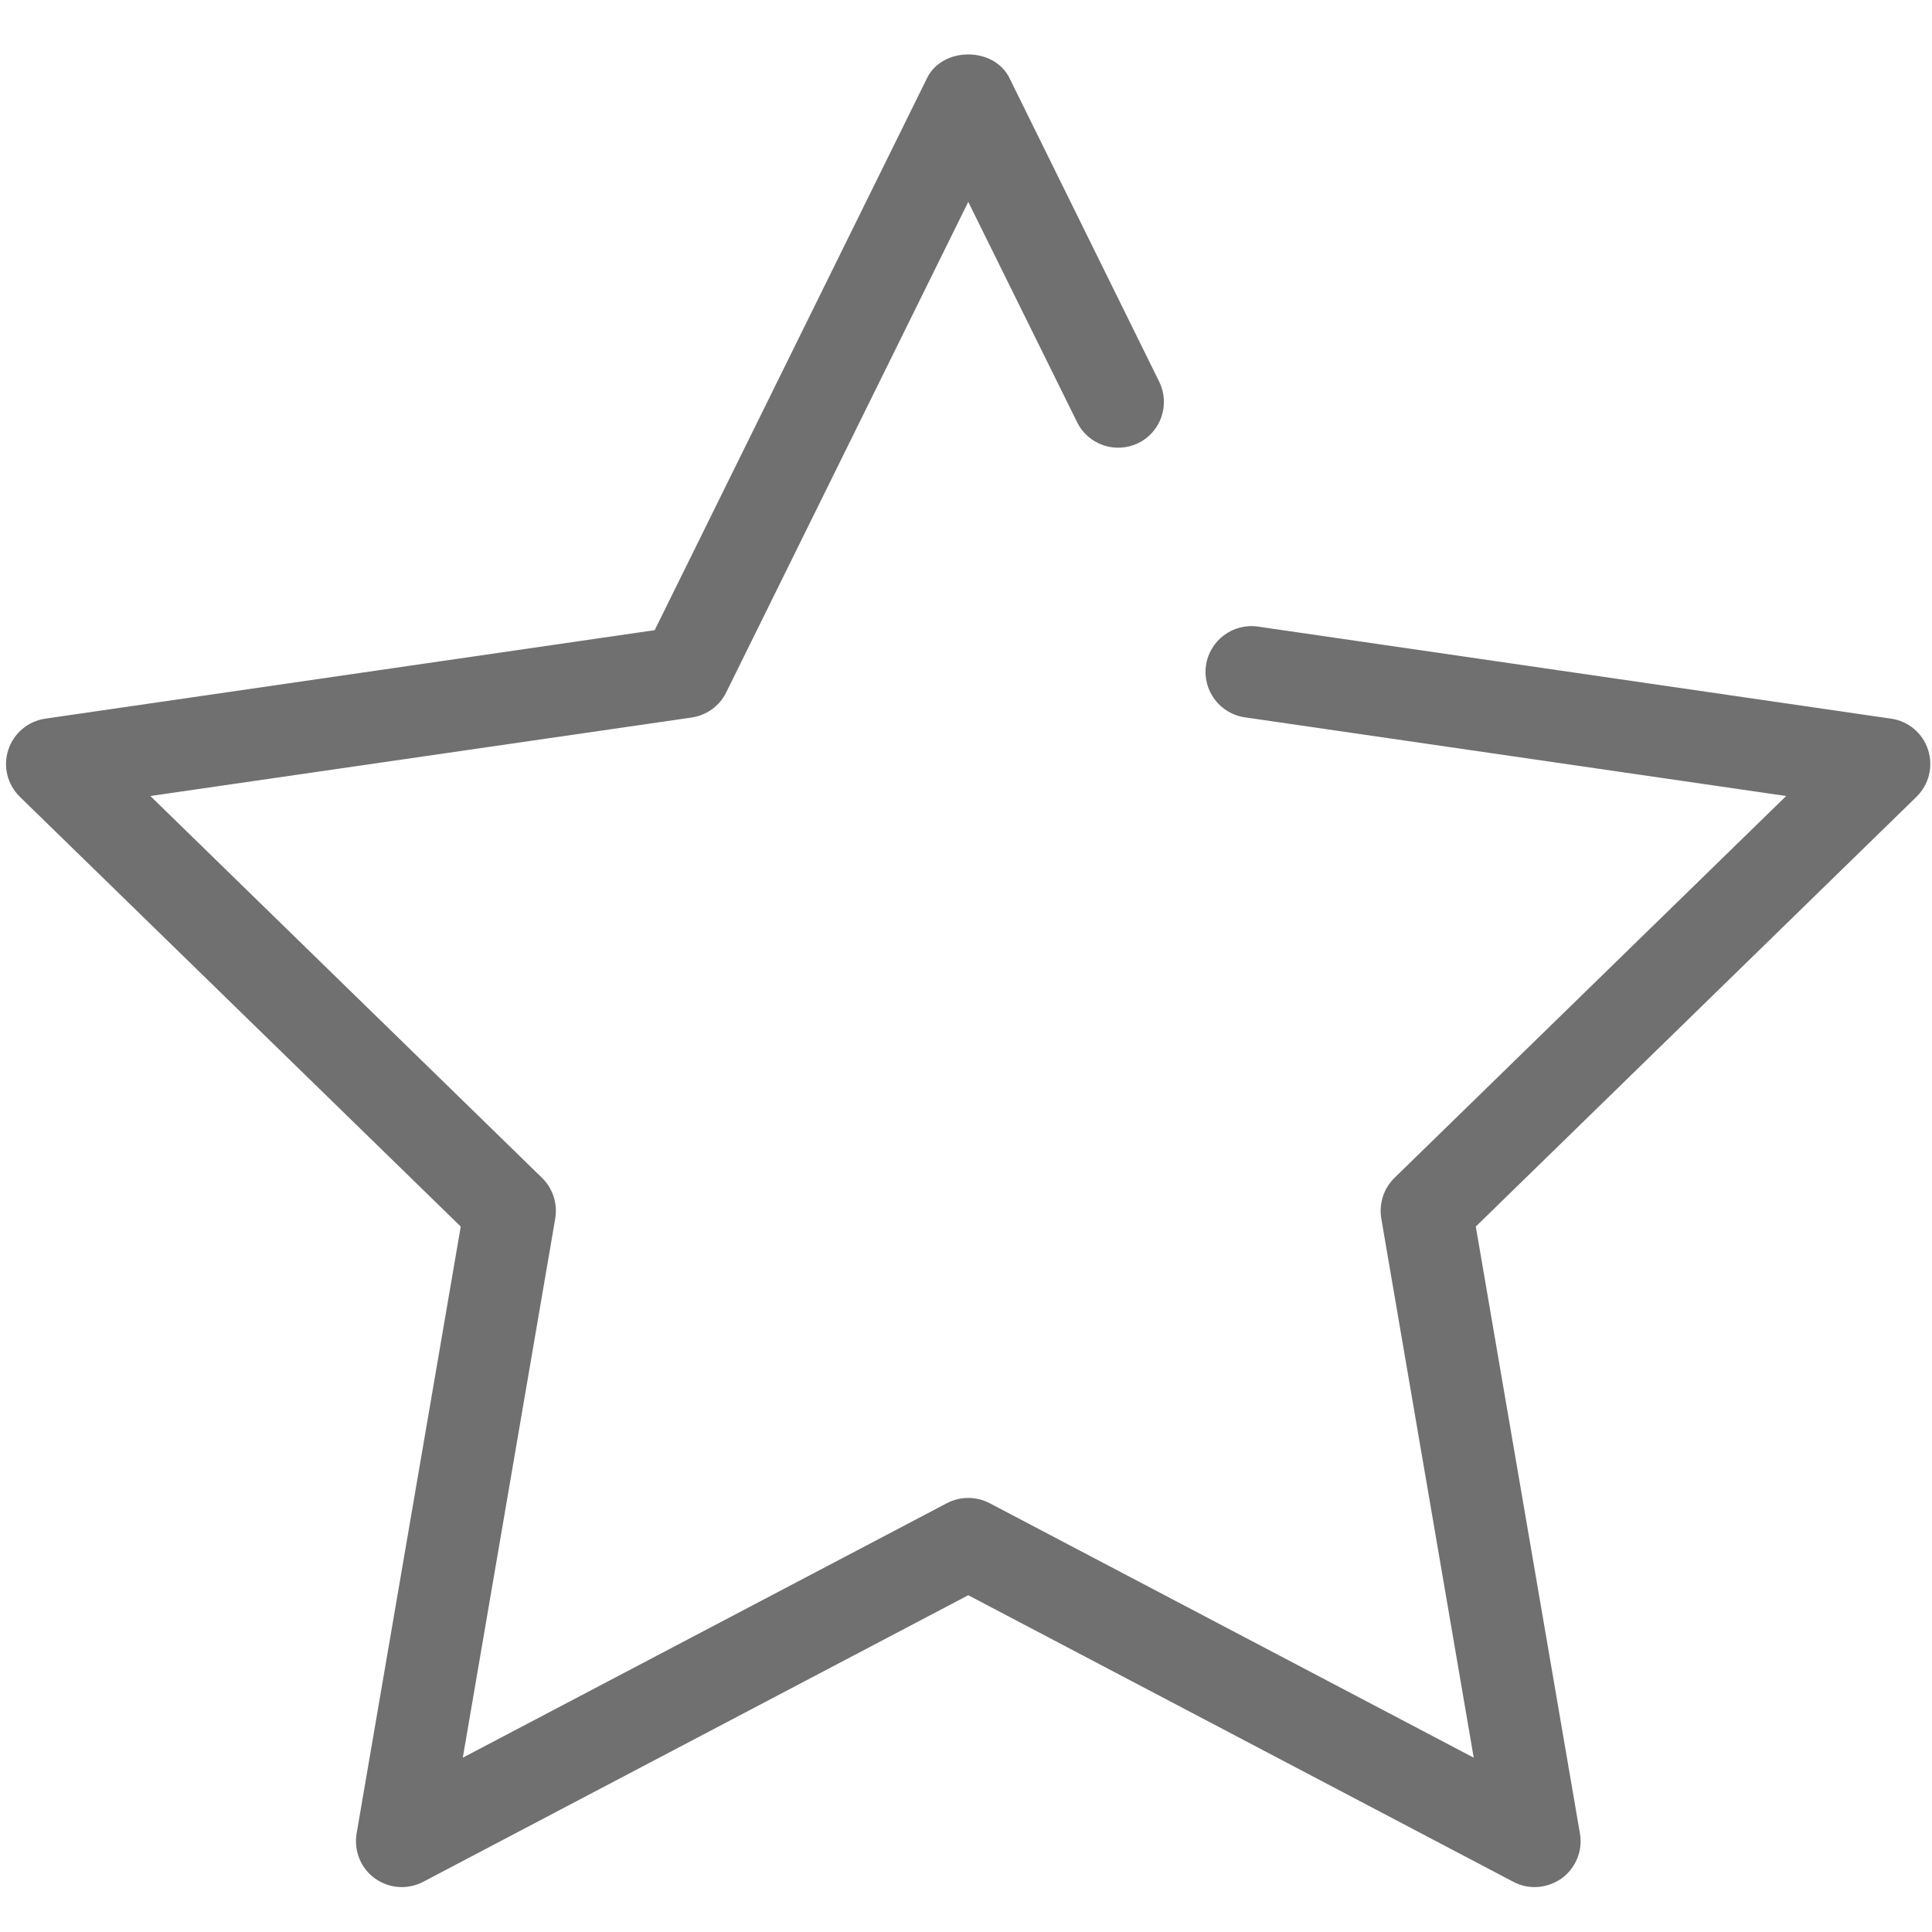 <?xml version="1.0" standalone="no"?><!DOCTYPE svg PUBLIC "-//W3C//DTD SVG 1.1//EN" "http://www.w3.org/Graphics/SVG/1.1/DTD/svg11.dtd"><svg t="1569147017033" class="icon" viewBox="0 0 1024 1024" version="1.1" xmlns="http://www.w3.org/2000/svg" p-id="15818" xmlns:xlink="http://www.w3.org/1999/xlink" width="200" height="200"><defs><style type="text/css"></style></defs><path d="M813.4 1000.2c-3.9 0-7.7-0.9-11.3-2.8L513.2 845.5 224.3 997.4c-8.2 4.3-18.1 3.6-25.6-1.8s-11.2-14.6-9.7-23.8l55.2-321.7L10.5 422.3c-6.6-6.5-9-16.1-6.1-24.9 2.9-8.8 10.5-15.2 19.6-16.5L347 334 491.4 41.3c8.2-16.6 35.4-16.6 43.6 0l79.4 161c5.9 12 1 26.6-11 32.5-12 5.9-26.6 1-32.5-11L513.2 107 384.9 367c-3.5 7.2-10.4 12.1-18.3 13.3L79.7 421.9l207.6 202.4c5.7 5.6 8.3 13.6 7 21.5l-49 285.8 256.6-134.9c7.1-3.7 15.5-3.7 22.6 0l256.6 134.9-49-285.8c-1.3-7.9 1.3-15.9 7-21.5l207.6-202.4-286.9-41.7c-13.3-1.9-22.5-14.3-20.6-27.5 1.9-13.3 14.3-22.5 27.5-20.6l335.6 48.8c9.2 1.3 16.8 7.7 19.6 16.5 2.9 8.8 0.5 18.4-6.1 24.9L782.2 650.1l55.2 321.7c1.6 9.1-2.2 18.3-9.7 23.8-4.3 3-9.3 4.6-14.3 4.6z" fill="#707070" p-id="15819"></path></svg>